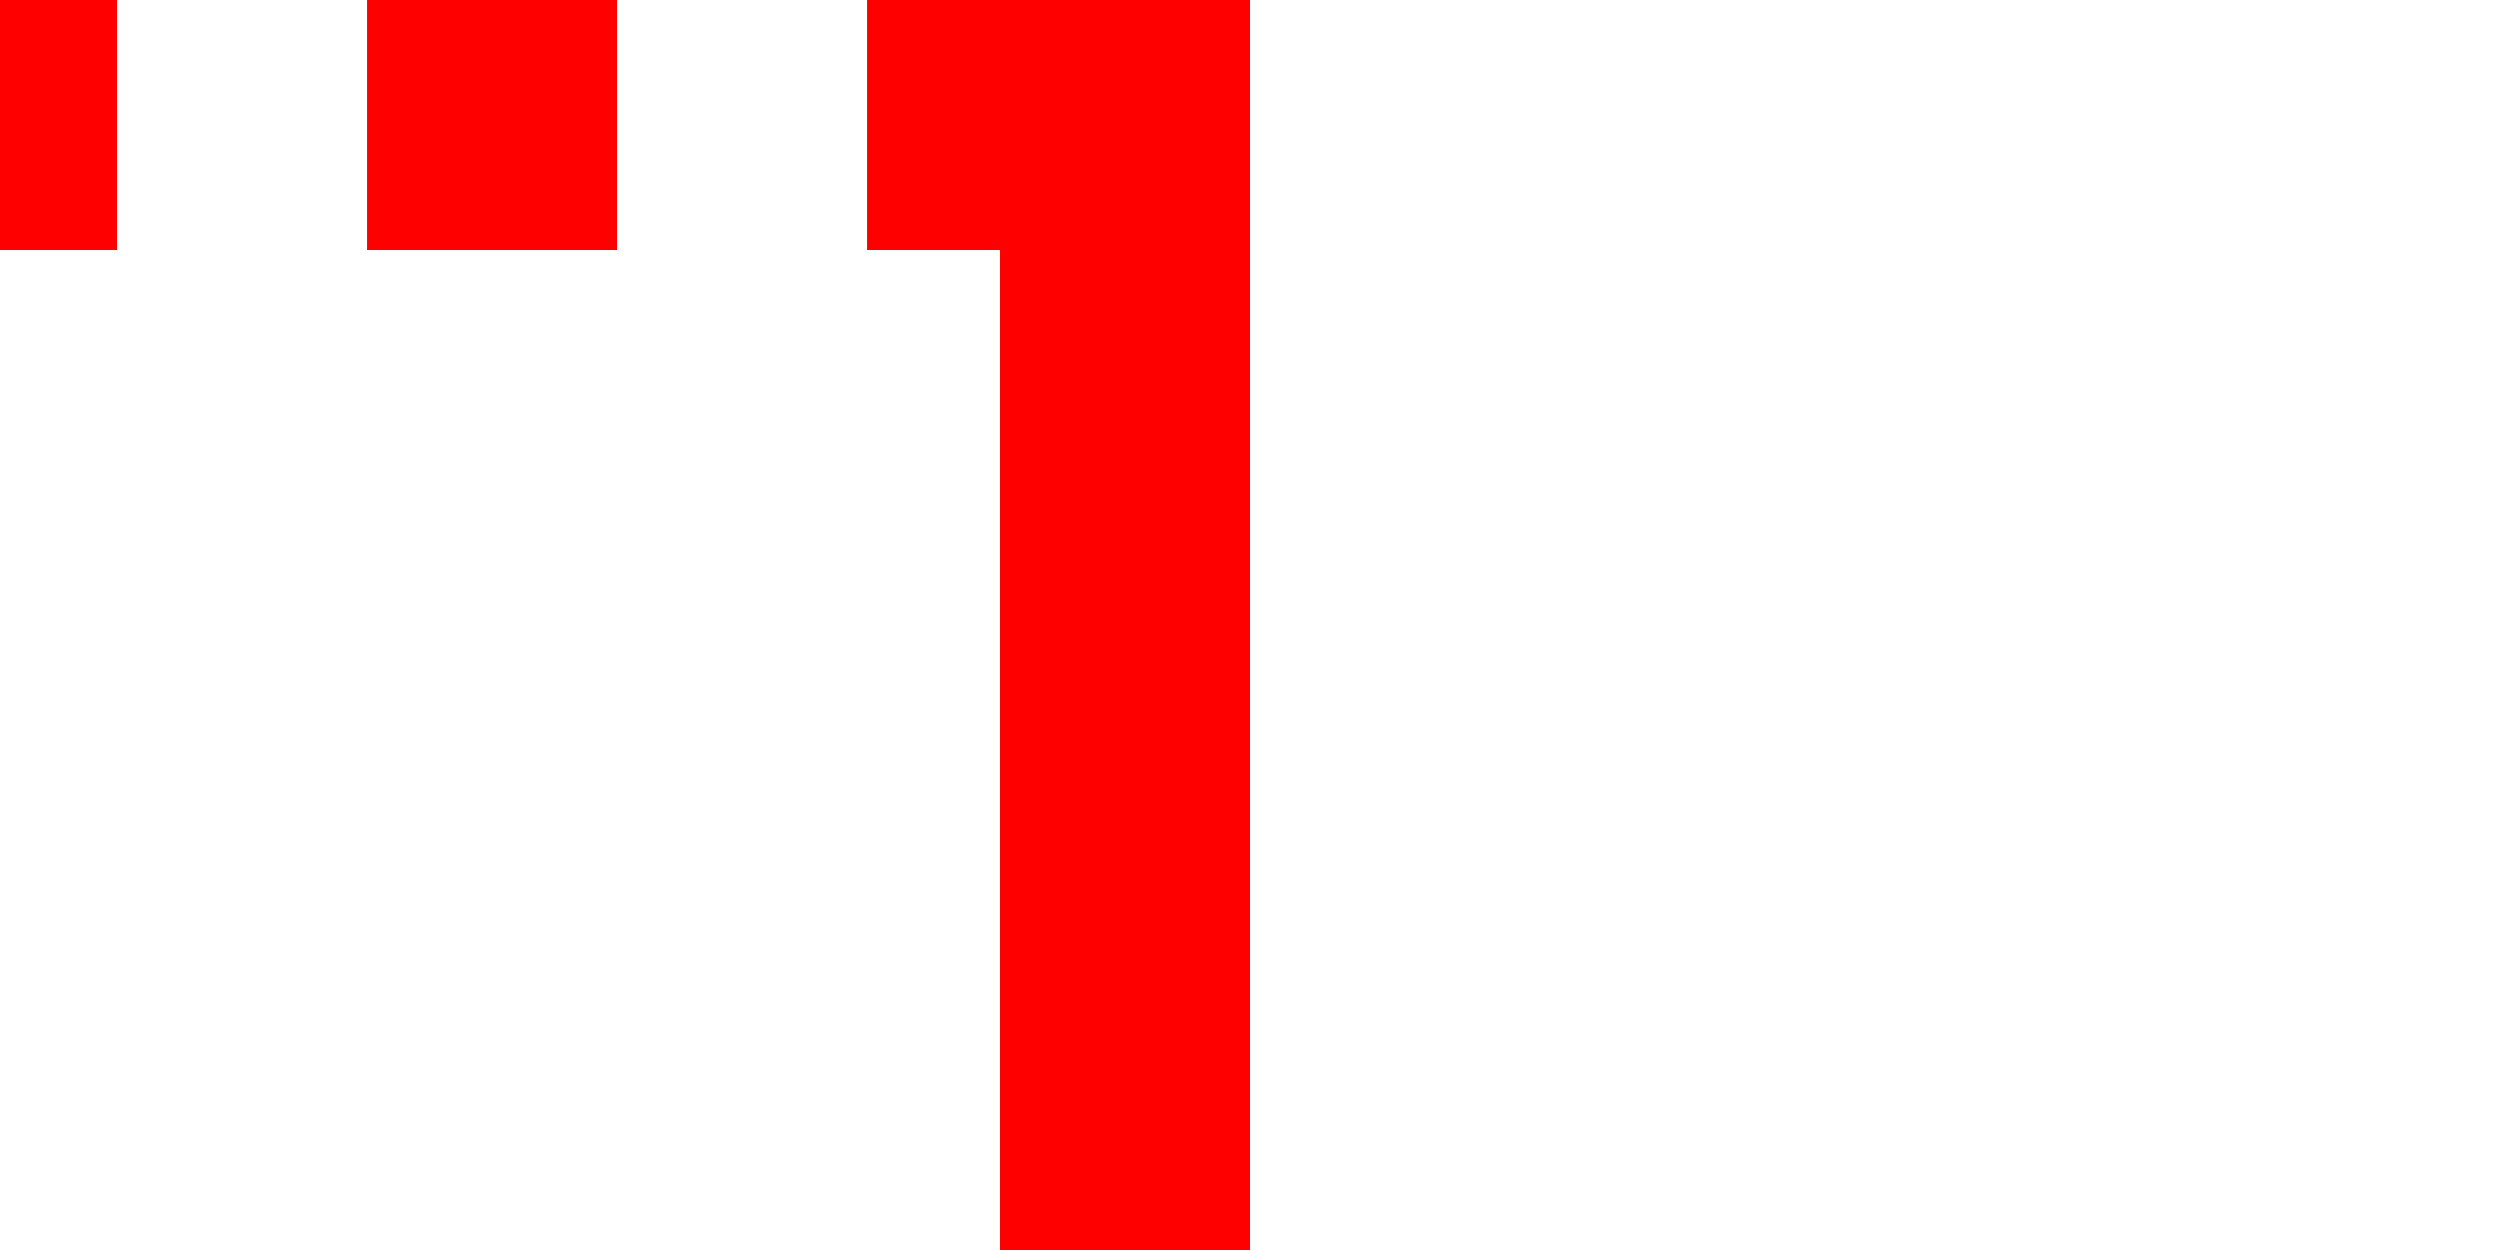 ﻿<?xml version="1.0" encoding="utf-8"?>
<svg version="1.1" xmlns:xlink="http://www.w3.org/1999/xlink" width="10px" height="5px" preserveAspectRatio="xMinYMid meet" viewBox="3473 1997  10 3" xmlns="http://www.w3.org/2000/svg">
  <path d="M 1926.5 1252  L 1926.5 1235  A 5 5 0 0 1 1931 1230.5 L 2233 1230.5  A 3 3 0 0 1 2236 1227.5 A 3 3 0 0 1 2239 1230.5 L 2385 1230.5  A 5 5 0 0 1 2390.5 1235 L 2390.5 1294  A 3 3 0 0 1 2393.5 1297 A 3 3 0 0 1 2390.5 1300 L 2390.5 1991  A 5 5 0 0 0 2395.5 1996.5 L 3478 1996.5  " stroke-width="1" stroke-dasharray="1,1" stroke="#ff0000" fill="none" />
  <path d="M 3477 1991  L 3477 2002  L 3478 2002  L 3478 1991  L 3477 1991  Z " fill-rule="nonzero" fill="#ff0000" stroke="none" />
</svg>